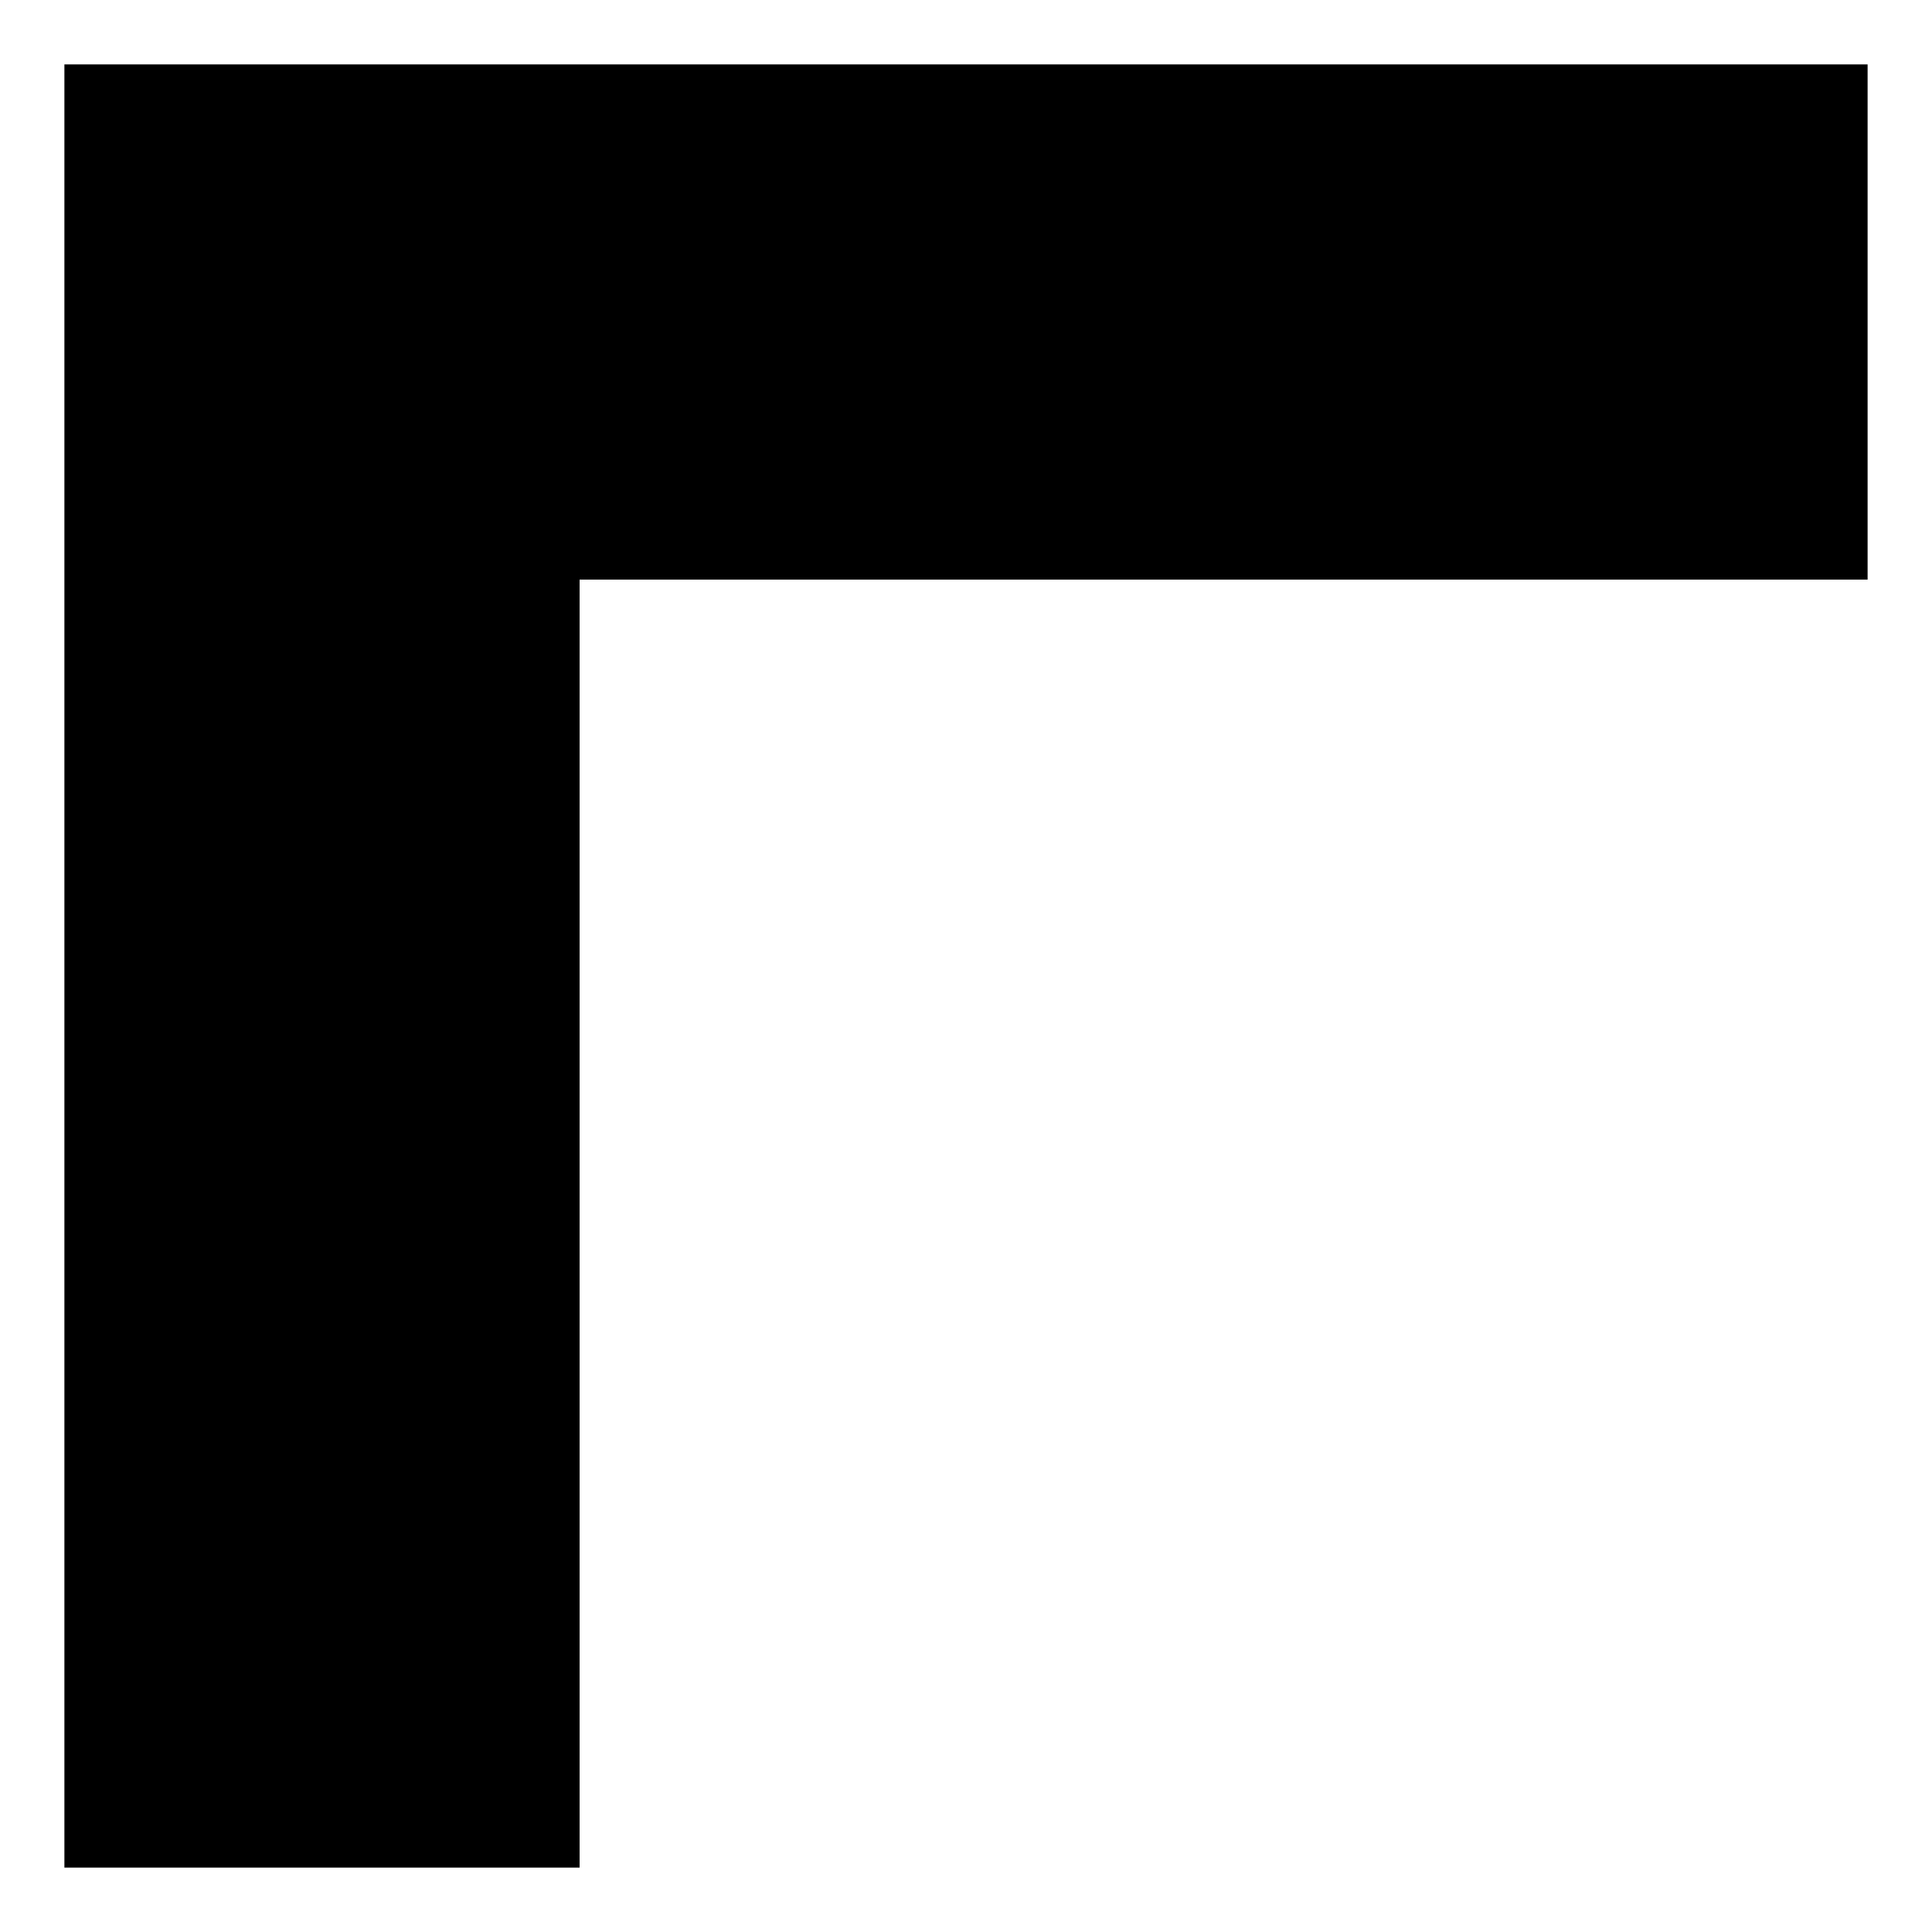 <svg width="30" height="30" viewBox="0 0 30 30" xmlns="http://www.w3.org/2000/svg">
<path d="M21 4.5V9M25 5.5V9M4.5 21H9M5.5 17L9 17M5.5 25H9M2 9L9 9M9 9L9 2M9 9L29 9V1H1V29H9L9 9ZM17 5.5V9M5.5 13L9 13M13 5.5V9" stroke="inherit" stroke-width="2" stroke-linecap="round" stroke-linejoin="round"/>
</svg>
